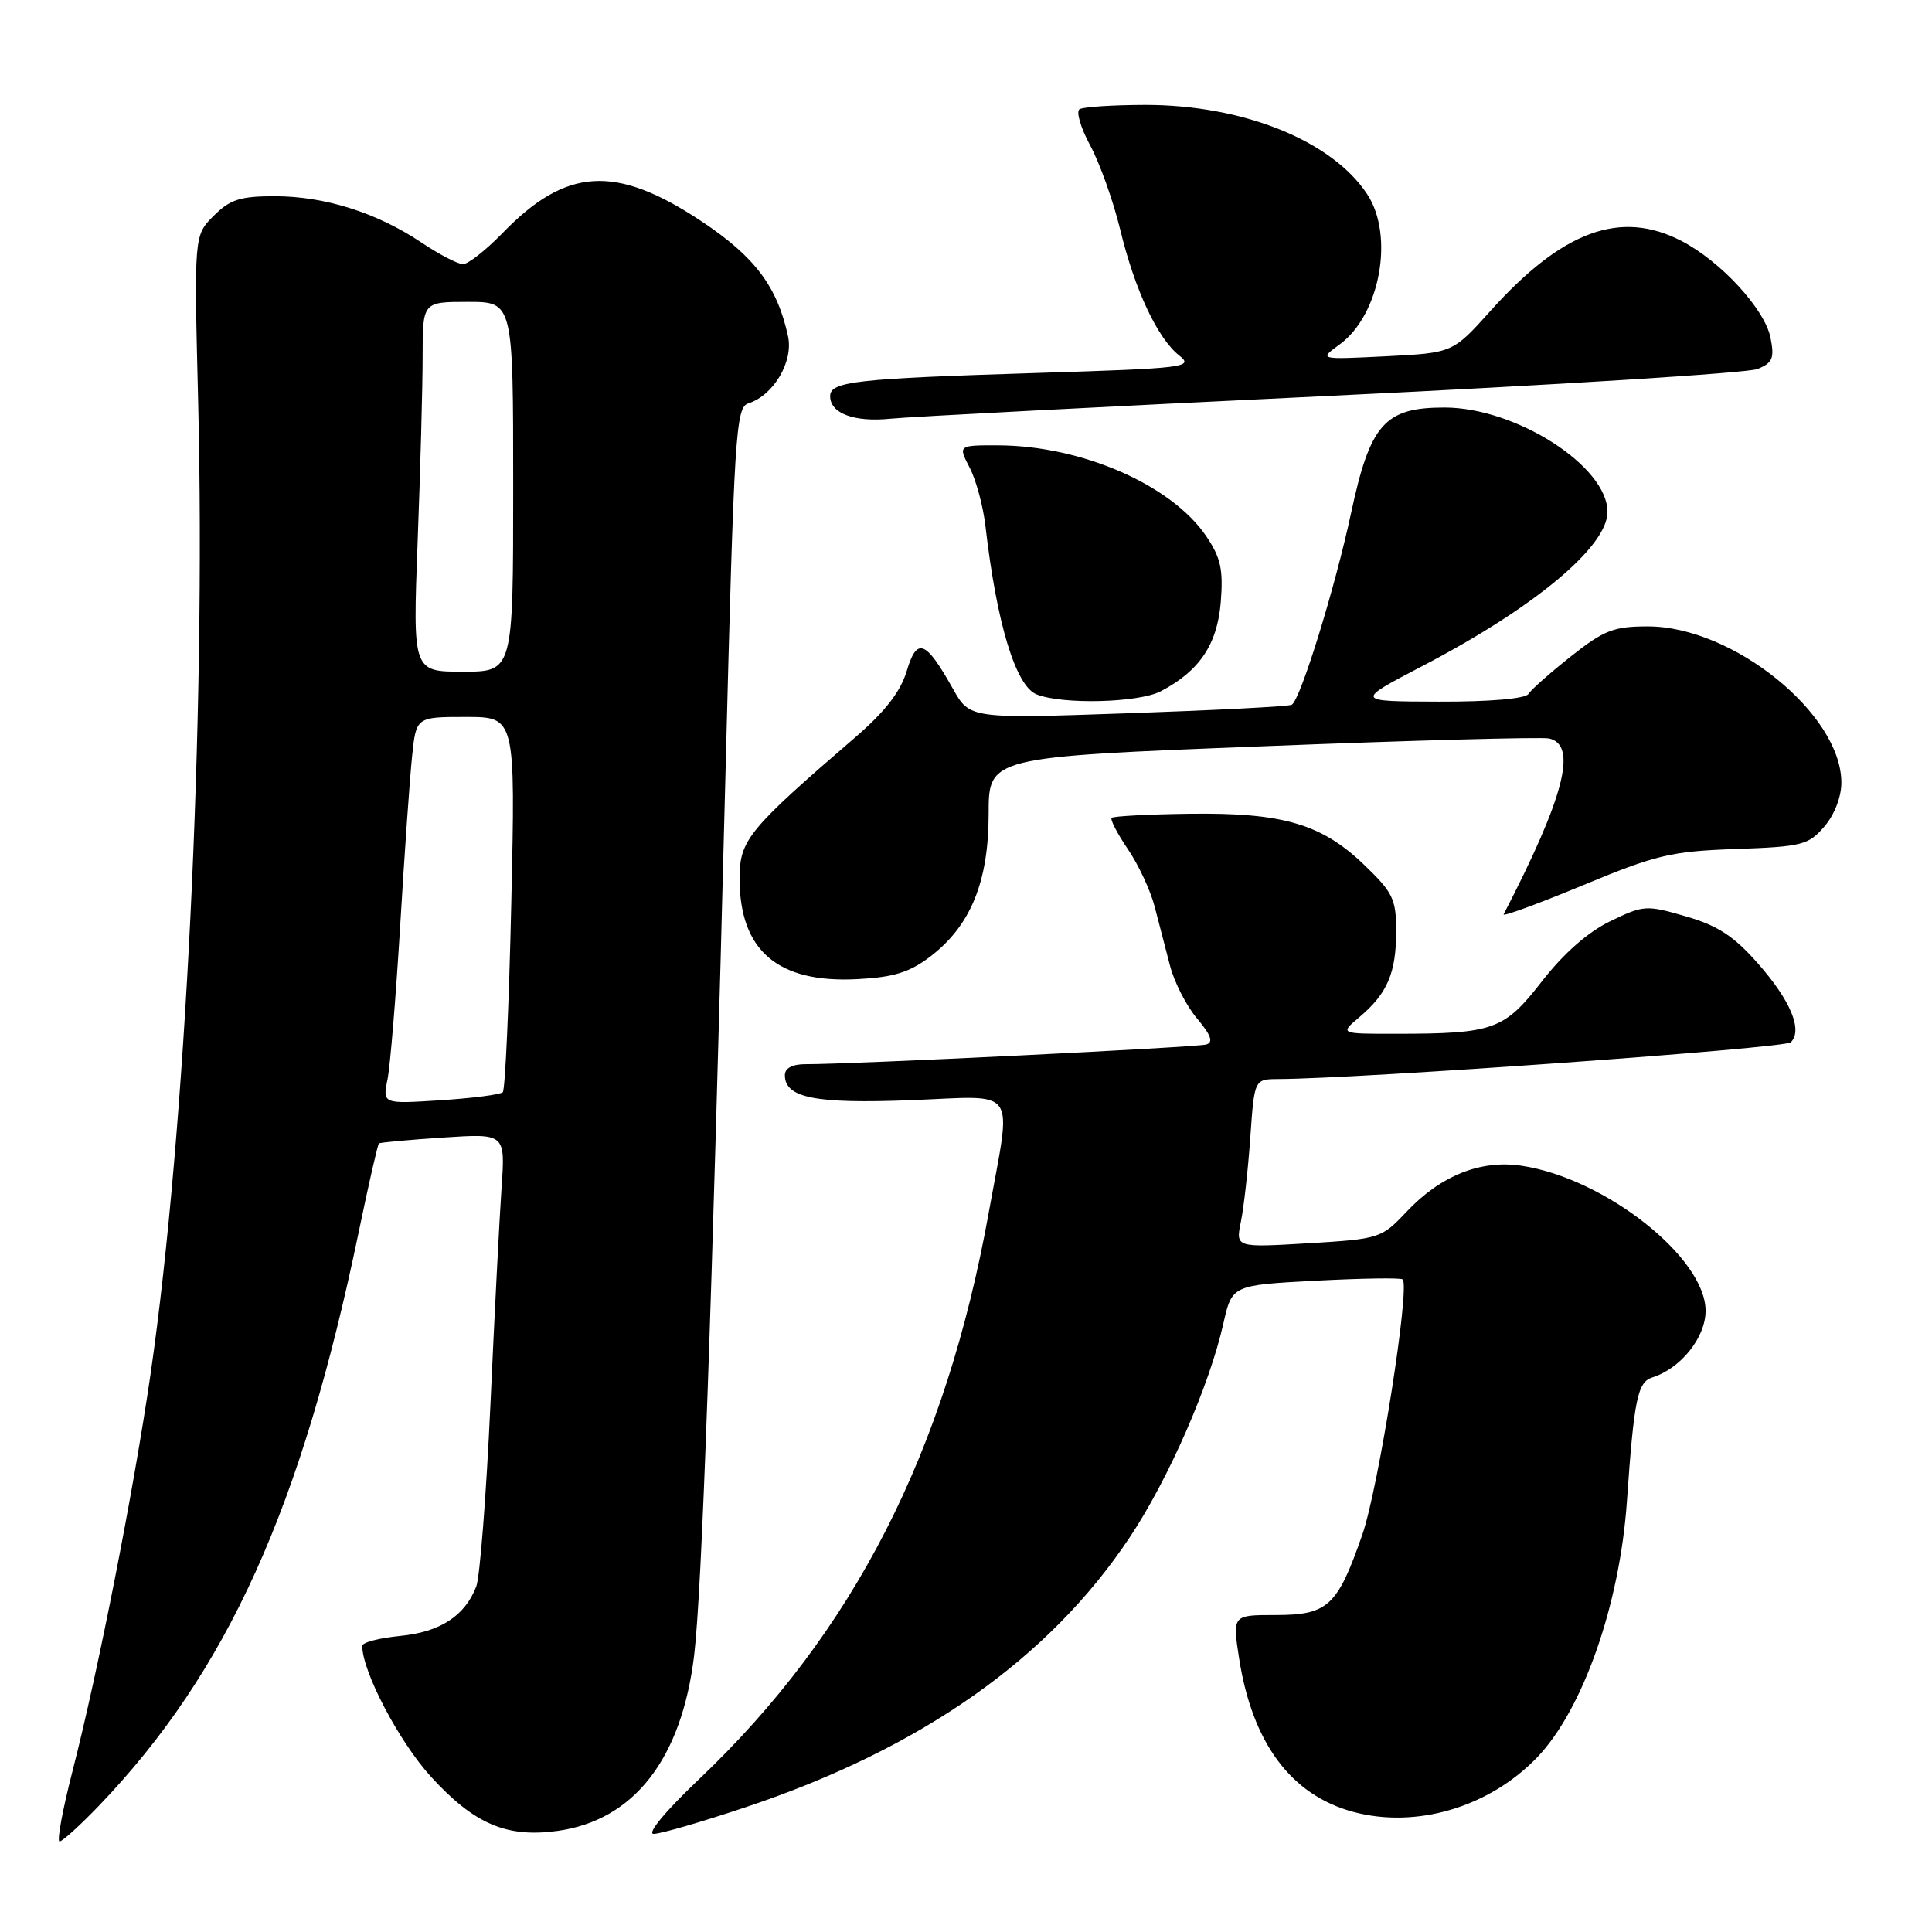 <?xml version="1.0" encoding="UTF-8" standalone="no"?>
<!DOCTYPE svg PUBLIC "-//W3C//DTD SVG 1.1//EN" "http://www.w3.org/Graphics/SVG/1.1/DTD/svg11.dtd" >
<svg xmlns="http://www.w3.org/2000/svg" xmlns:xlink="http://www.w3.org/1999/xlink" version="1.1" viewBox="0 0 256 256">
 <g >
 <path fill="currentColor"
d=" M 13.13 239.25 C 30.13 221.50 39.96 199.77 47.55 163.16 C 48.85 156.89 50.05 151.64 50.21 151.51 C 50.37 151.38 54.20 151.03 58.73 150.73 C 66.96 150.19 66.96 150.19 66.46 157.35 C 66.19 161.28 65.52 174.27 64.98 186.21 C 64.43 198.14 63.59 208.94 63.11 210.21 C 61.61 214.12 58.31 216.26 53.01 216.77 C 50.25 217.04 48.00 217.63 48.00 218.09 C 48.00 221.50 52.90 230.82 57.11 235.43 C 62.83 241.69 67.12 243.53 73.84 242.61 C 83.99 241.22 90.32 233.09 91.98 219.33 C 93.01 210.68 94.31 174.15 96.15 101.76 C 97.28 57.36 97.49 53.98 99.16 53.45 C 102.50 52.39 105.14 47.93 104.42 44.57 C 102.99 37.97 100.05 34.05 92.98 29.34 C 81.57 21.76 75.04 22.15 66.55 30.92 C 64.37 33.16 62.03 35.00 61.35 35.00 C 60.66 35.00 58.17 33.70 55.80 32.11 C 49.95 28.19 43.02 26.00 36.42 26.00 C 31.82 26.00 30.48 26.43 28.31 28.60 C 25.71 31.20 25.71 31.20 26.26 53.35 C 27.28 95.25 24.61 149.84 19.96 182.00 C 17.70 197.56 13.03 221.35 9.59 234.75 C 8.28 239.84 7.52 244.00 7.89 244.00 C 8.27 244.00 10.62 241.86 13.13 239.25 Z  M 98.82 239.46 C 122.09 231.68 139.01 219.78 149.71 203.68 C 154.83 195.99 160.25 183.61 162.10 175.39 C 163.25 170.29 163.25 170.29 174.35 169.70 C 180.45 169.38 185.63 169.30 185.86 169.53 C 186.87 170.54 182.66 197.16 180.52 203.33 C 177.21 212.85 175.97 214.00 169.00 214.00 C 163.30 214.00 163.30 214.00 164.19 219.75 C 165.93 230.95 171.07 237.86 179.30 240.08 C 187.67 242.34 197.34 239.47 203.70 232.84 C 209.75 226.51 214.61 212.65 215.57 199.00 C 216.52 185.37 216.98 183.14 218.94 182.52 C 222.72 181.32 226.00 177.22 226.00 173.69 C 226.00 166.64 212.66 156.12 201.62 154.47 C 196.19 153.65 190.89 155.77 186.35 160.59 C 183.05 164.09 182.80 164.17 173.35 164.74 C 163.73 165.31 163.73 165.31 164.42 161.91 C 164.81 160.03 165.37 155.01 165.67 150.75 C 166.21 143.00 166.21 143.00 169.36 142.98 C 180.31 142.93 236.50 138.90 237.29 138.11 C 238.90 136.50 237.27 132.58 232.94 127.67 C 229.76 124.05 227.62 122.65 223.40 121.43 C 218.14 119.90 217.80 119.92 213.36 122.07 C 210.41 123.50 207.19 126.33 204.32 130.02 C 199.30 136.48 197.94 136.97 185.00 136.98 C 177.50 136.99 177.50 136.99 180.16 134.75 C 183.84 131.63 185.00 128.91 185.00 123.39 C 185.00 119.12 184.58 118.26 180.71 114.55 C 175.09 109.16 169.93 107.66 157.60 107.83 C 152.16 107.90 147.52 108.15 147.30 108.37 C 147.08 108.59 148.05 110.46 149.45 112.52 C 150.85 114.58 152.45 118.01 153.00 120.14 C 153.55 122.26 154.46 125.78 155.03 127.95 C 155.59 130.13 157.20 133.28 158.61 134.95 C 160.47 137.16 160.81 138.11 159.84 138.40 C 158.59 138.78 112.81 141.03 106.75 141.01 C 105.00 141.00 104.00 141.53 104.00 142.46 C 104.00 145.47 108.00 146.27 120.67 145.78 C 135.15 145.22 134.07 143.68 131.02 160.64 C 125.29 192.47 113.10 216.30 92.60 235.78 C 88.16 240.00 85.67 243.00 86.62 243.00 C 87.51 243.00 93.01 241.41 98.82 239.46 Z  M 123.28 126.74 C 128.62 122.66 131.00 116.83 131.00 107.84 C 131.00 100.31 131.00 100.31 167.25 98.89 C 187.19 98.10 204.29 97.64 205.25 97.85 C 209.07 98.69 207.28 105.63 199.24 121.15 C 199.05 121.51 203.76 119.78 209.70 117.32 C 219.45 113.27 221.42 112.80 229.98 112.50 C 238.78 112.19 239.63 111.97 241.73 109.53 C 243.07 107.97 244.00 105.58 243.99 103.69 C 243.98 94.60 229.61 83.00 218.35 83.00 C 213.84 83.00 212.54 83.50 208.18 86.95 C 205.43 89.13 202.88 91.38 202.53 91.95 C 202.14 92.58 197.43 92.99 190.69 92.97 C 179.50 92.94 179.50 92.94 188.54 88.22 C 203.32 80.50 213.00 72.43 213.00 67.83 C 213.00 61.77 200.86 54.00 191.40 54.00 C 183.47 54.00 181.55 56.18 179.02 68.00 C 176.90 77.90 172.33 92.68 171.17 93.38 C 170.80 93.61 161.05 94.11 149.50 94.51 C 128.50 95.24 128.50 95.24 126.26 91.25 C 122.64 84.81 121.50 84.38 120.14 88.93 C 119.32 91.66 117.27 94.30 113.36 97.67 C 99.13 109.93 98.00 111.31 98.00 116.41 C 98.00 125.98 103.06 130.30 113.63 129.74 C 118.43 129.49 120.53 128.84 123.28 126.74 Z  M 153.80 91.60 C 158.93 88.92 161.30 85.40 161.76 79.76 C 162.10 75.44 161.75 73.88 159.82 71.03 C 155.20 64.23 143.28 59.04 132.22 59.01 C 126.95 59.00 126.95 59.00 128.49 61.98 C 129.34 63.62 130.28 67.11 130.58 69.73 C 132.07 82.63 134.58 90.89 137.35 92.01 C 140.77 93.38 150.84 93.13 153.80 91.60 Z  M 176.50 52.44 C 206.20 51.02 231.57 49.42 232.87 48.90 C 234.89 48.08 235.14 47.47 234.60 44.74 C 233.84 40.95 227.99 34.60 222.79 31.92 C 214.71 27.75 207.04 30.57 197.48 41.21 C 192.50 46.76 192.50 46.76 183.63 47.21 C 174.75 47.65 174.75 47.65 177.50 45.65 C 182.86 41.75 184.79 31.24 181.16 25.73 C 176.47 18.62 164.69 13.89 151.73 13.90 C 147.45 13.91 143.55 14.16 143.05 14.47 C 142.56 14.77 143.19 16.93 144.45 19.26 C 145.71 21.59 147.50 26.59 148.42 30.37 C 150.37 38.44 153.38 44.85 156.28 47.13 C 158.21 48.66 157.02 48.81 137.42 49.42 C 113.36 50.17 110.00 50.54 110.00 52.50 C 110.00 54.78 113.19 55.97 118.00 55.48 C 120.47 55.23 146.80 53.86 176.50 52.44 Z  M 51.35 143.01 C 51.71 141.22 52.46 132.04 53.03 122.62 C 53.59 113.21 54.30 103.14 54.60 100.25 C 55.14 95.00 55.14 95.00 61.72 95.00 C 68.30 95.00 68.30 95.00 67.75 119.57 C 67.45 133.08 66.94 144.40 66.62 144.72 C 66.30 145.04 62.58 145.52 58.36 145.79 C 50.69 146.28 50.69 146.28 51.35 143.01 Z  M 55.34 71.75 C 55.70 62.26 56.00 51.24 56.00 47.25 C 56.00 40.00 56.00 40.00 62.00 40.00 C 68.00 40.00 68.00 40.00 68.00 64.50 C 68.00 89.00 68.00 89.00 61.34 89.00 C 54.69 89.00 54.69 89.00 55.34 71.75 Z "/>
</g>
</svg>